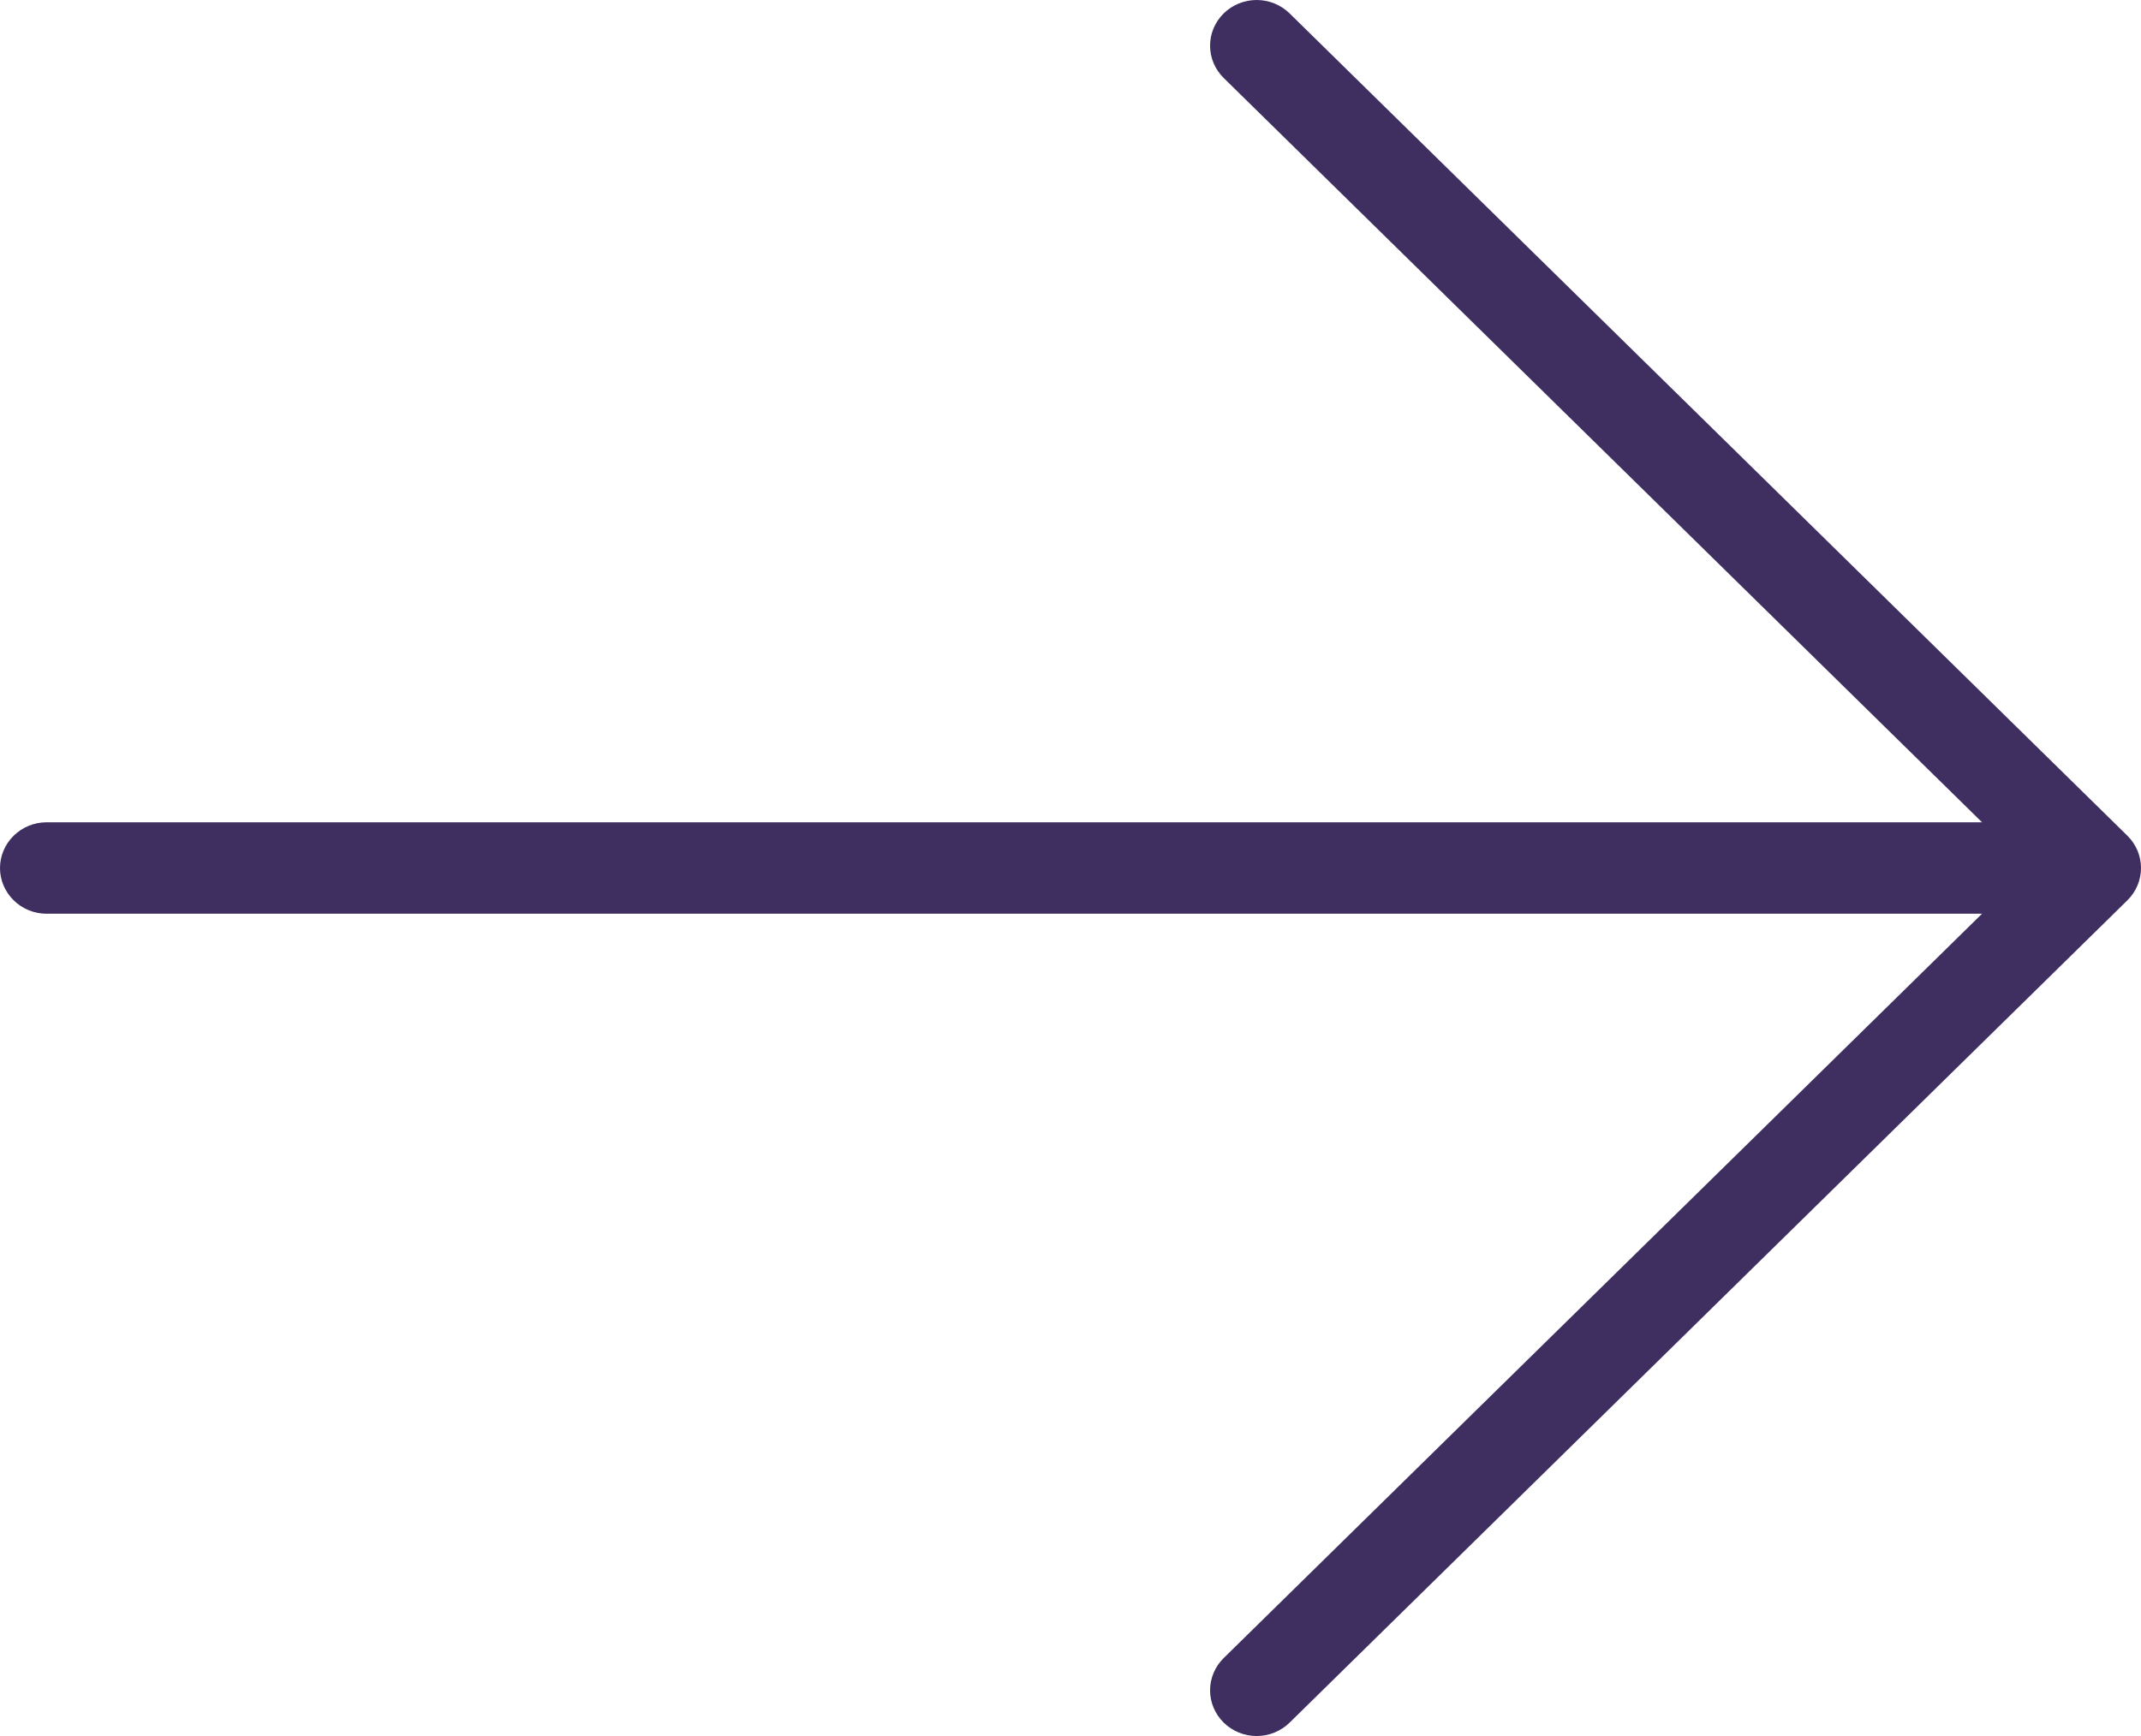 <svg width="37" height="30" viewBox="0 0 37 30" fill="none" xmlns="http://www.w3.org/2000/svg">
<path d="M36.764 15.559L22.286 29.769C22.135 29.917 21.93 30 21.717 30C21.504 30 21.299 29.917 21.148 29.769C20.997 29.62 20.912 29.42 20.912 29.21C20.912 29.001 20.997 28.8 21.148 28.652L34.253 15.79H0.804C0.591 15.79 0.386 15.706 0.236 15.558C0.085 15.41 0 15.209 0 15C0 14.791 0.085 14.59 0.236 14.442C0.386 14.294 0.591 14.21 0.804 14.21H34.253L21.148 1.348C20.997 1.2 20.912 0.999 20.912 0.79C20.912 0.58 20.997 0.379 21.148 0.231C21.299 0.083 21.504 4.12958e-09 21.717 0C21.93 -4.12958e-09 22.135 0.083 22.286 0.231L36.764 14.441C36.839 14.515 36.898 14.602 36.939 14.698C36.979 14.793 37 14.896 37 15C37 15.104 36.979 15.207 36.939 15.302C36.898 15.398 36.839 15.485 36.764 15.559Z" fill="#3E2F60"/>
</svg>
